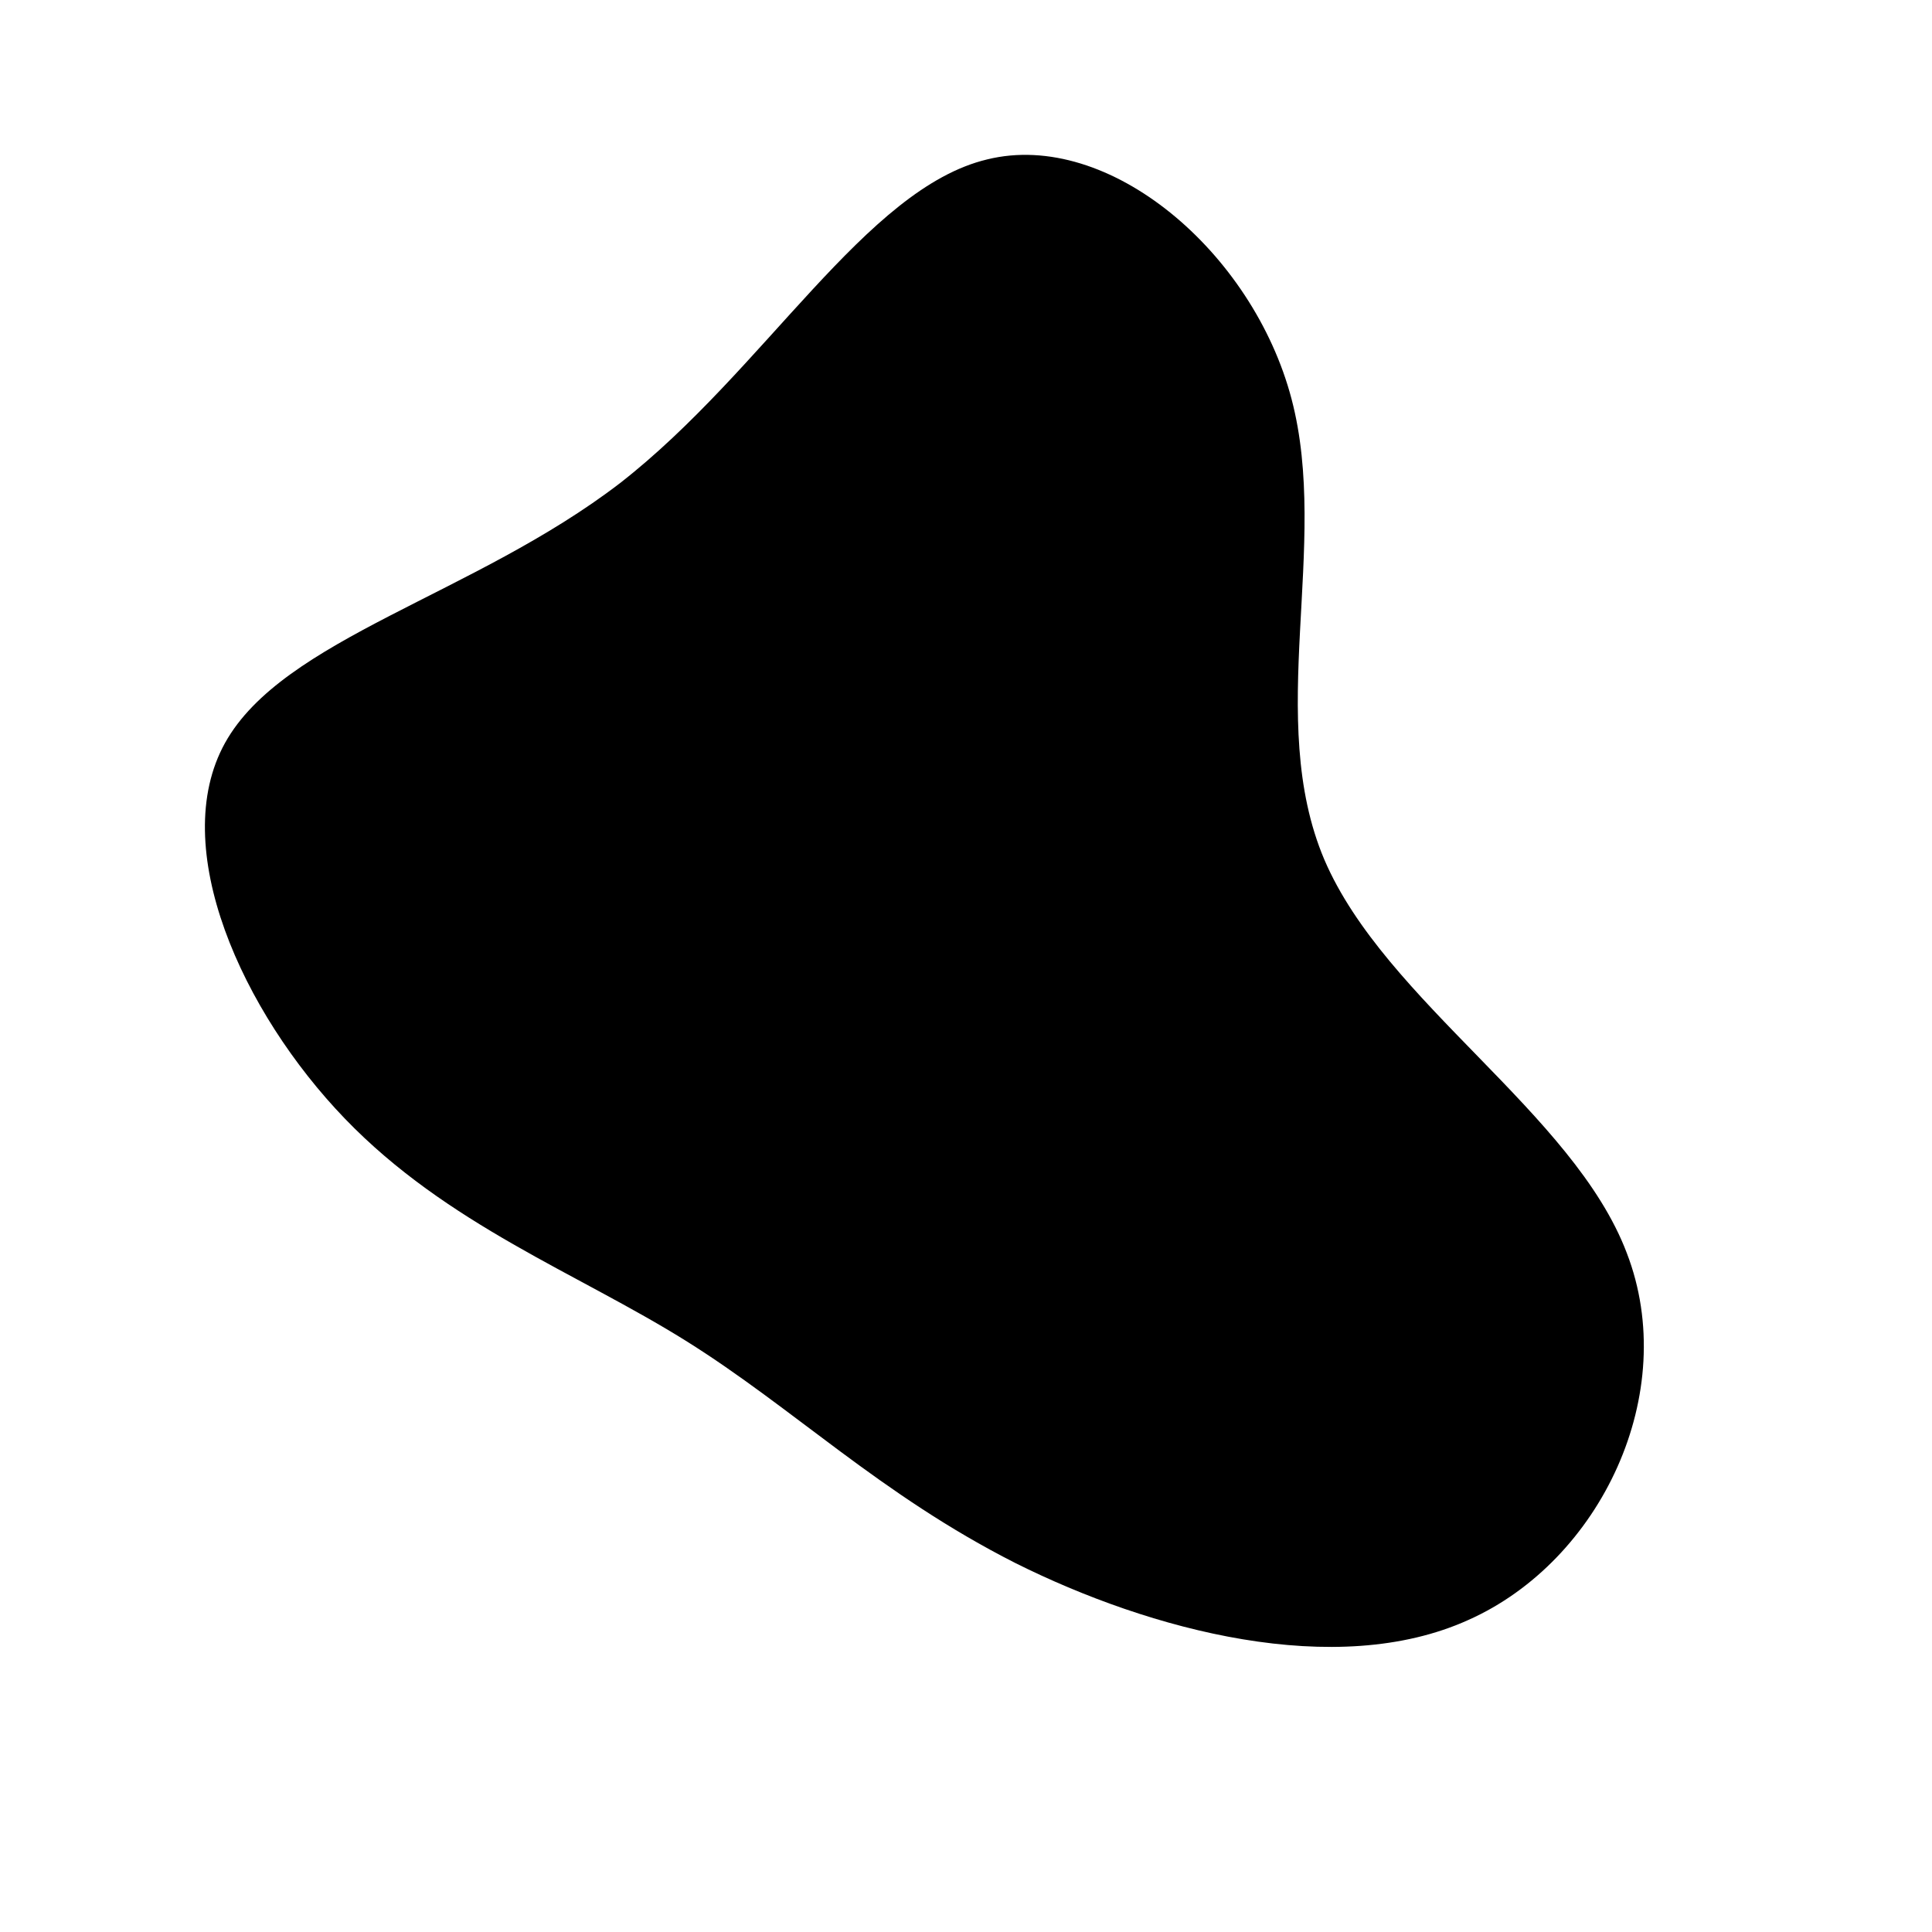 <?xml version="1.0" standalone="no"?>
<svg viewBox="0 0 200 200" xmlns="http://www.w3.org/2000/svg">
  <path fill="#000000" d="M33.7,-58.7C37.7,-43.5,30.9,-25.6,37.1,-11C43.4,3.7,62.9,15.2,68.4,29.7C74,44.2,65.7,61.6,52,67.7C38.3,73.9,19.1,68.8,5.1,61.8C-8.9,54.7,-17.8,45.8,-29,38.8C-40.2,31.8,-53.7,26.8,-64.3,15.8C-74.9,4.8,-82.7,-12.3,-76.7,-23.1C-70.7,-33.9,-50.9,-38.4,-35.8,-50C-20.8,-61.7,-10.4,-80.5,2.2,-83.5C14.8,-86.6,29.7,-73.9,33.7,-58.7Z" transform="translate(100 100)" />
</svg>

